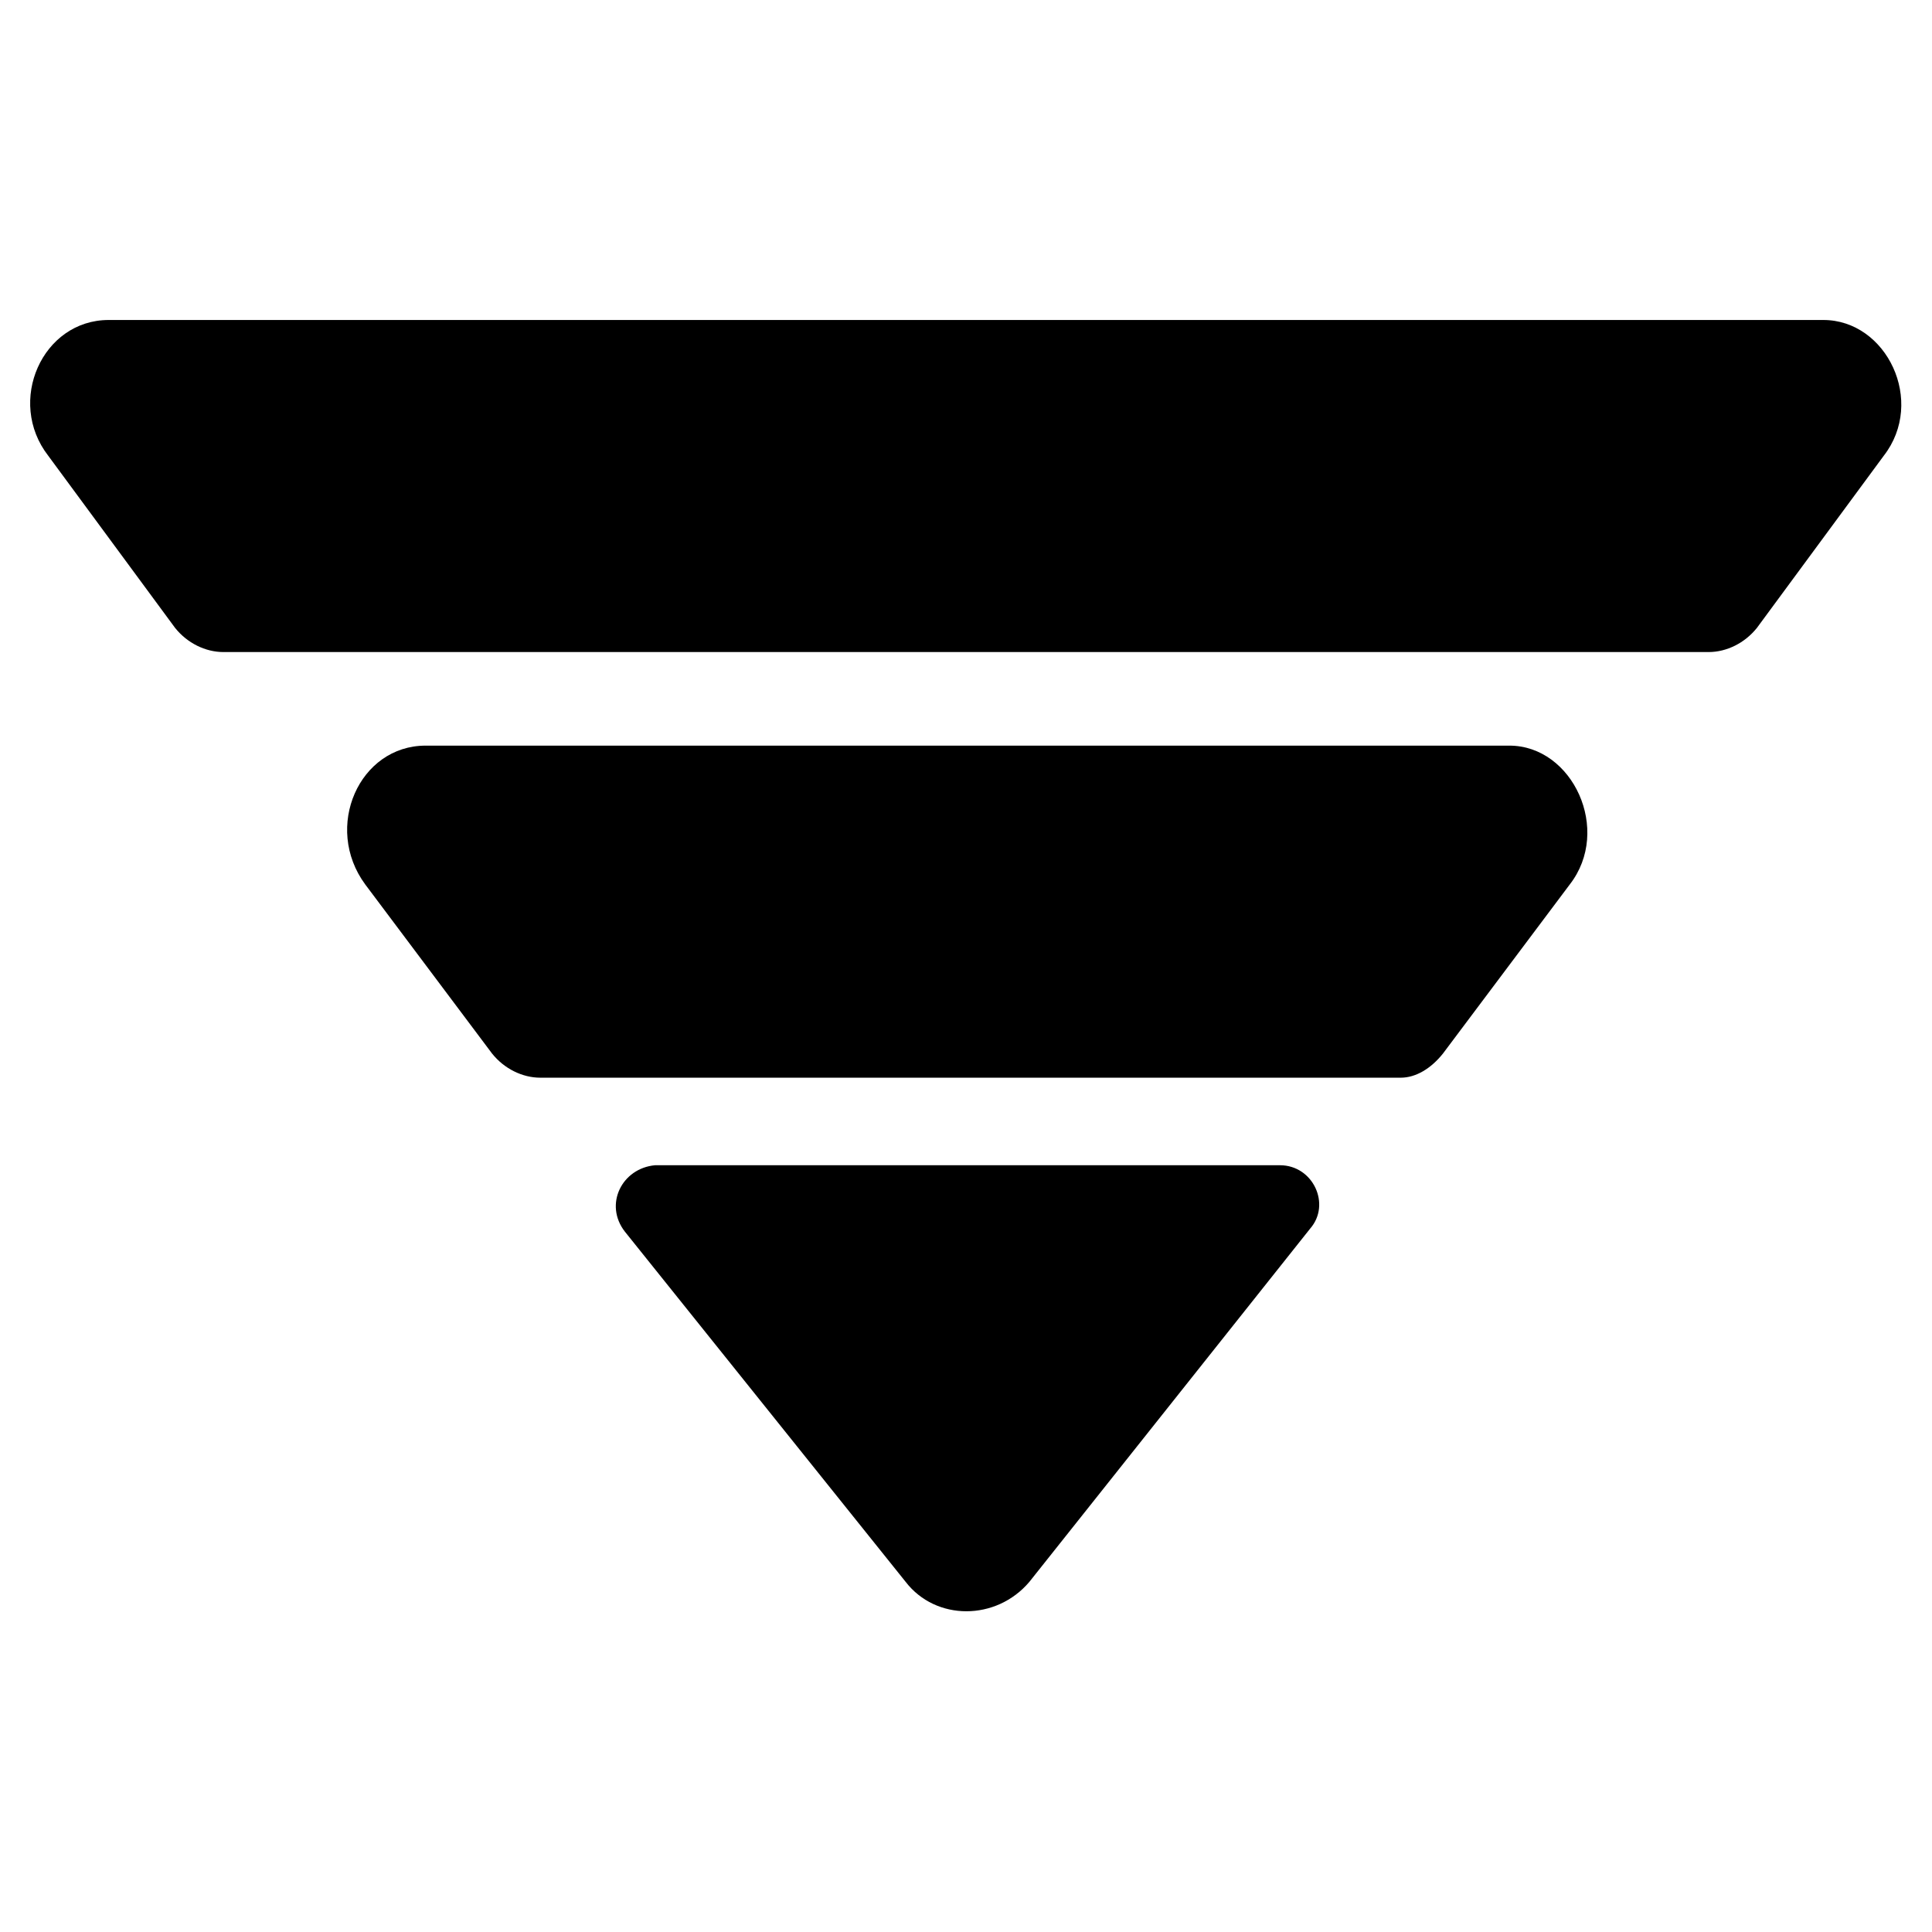 <svg aria-hidden="true" width="64" height="64" viewBox="0 0 64 64">
  <path d="M7.4 21.6h49.2c0.6 0 1.2-0.3 1.6-0.8l4.2-5.7c1.4-1.8 0.1-4.5-2-4.5H3.6c-2.2 0-3.4 2.7-2 4.5l4.2 5.7C6.2 21.3 6.8 21.6 7.4 21.6z"/>
  <path d="M20.7 40.8L30 52.4c1 1.3 3 1.3 4.1 0l9.3-11.7c0.7-0.8 0.1-2.1-1-2.1H21.7C20.6 38.7 20 39.9 20.7 40.8z"/>
  <path d="M47.8 34.9l4.2-5.6c1.4-1.8 0.1-4.6-2-4.6H14.1c-2.2 0-3.4 2.7-2 4.6l4.2 5.6c0.4 0.5 1 0.8 1.6 0.8h28.5C46.9 35.7 47.4 35.4 47.8 34.9z"/>
</svg>
